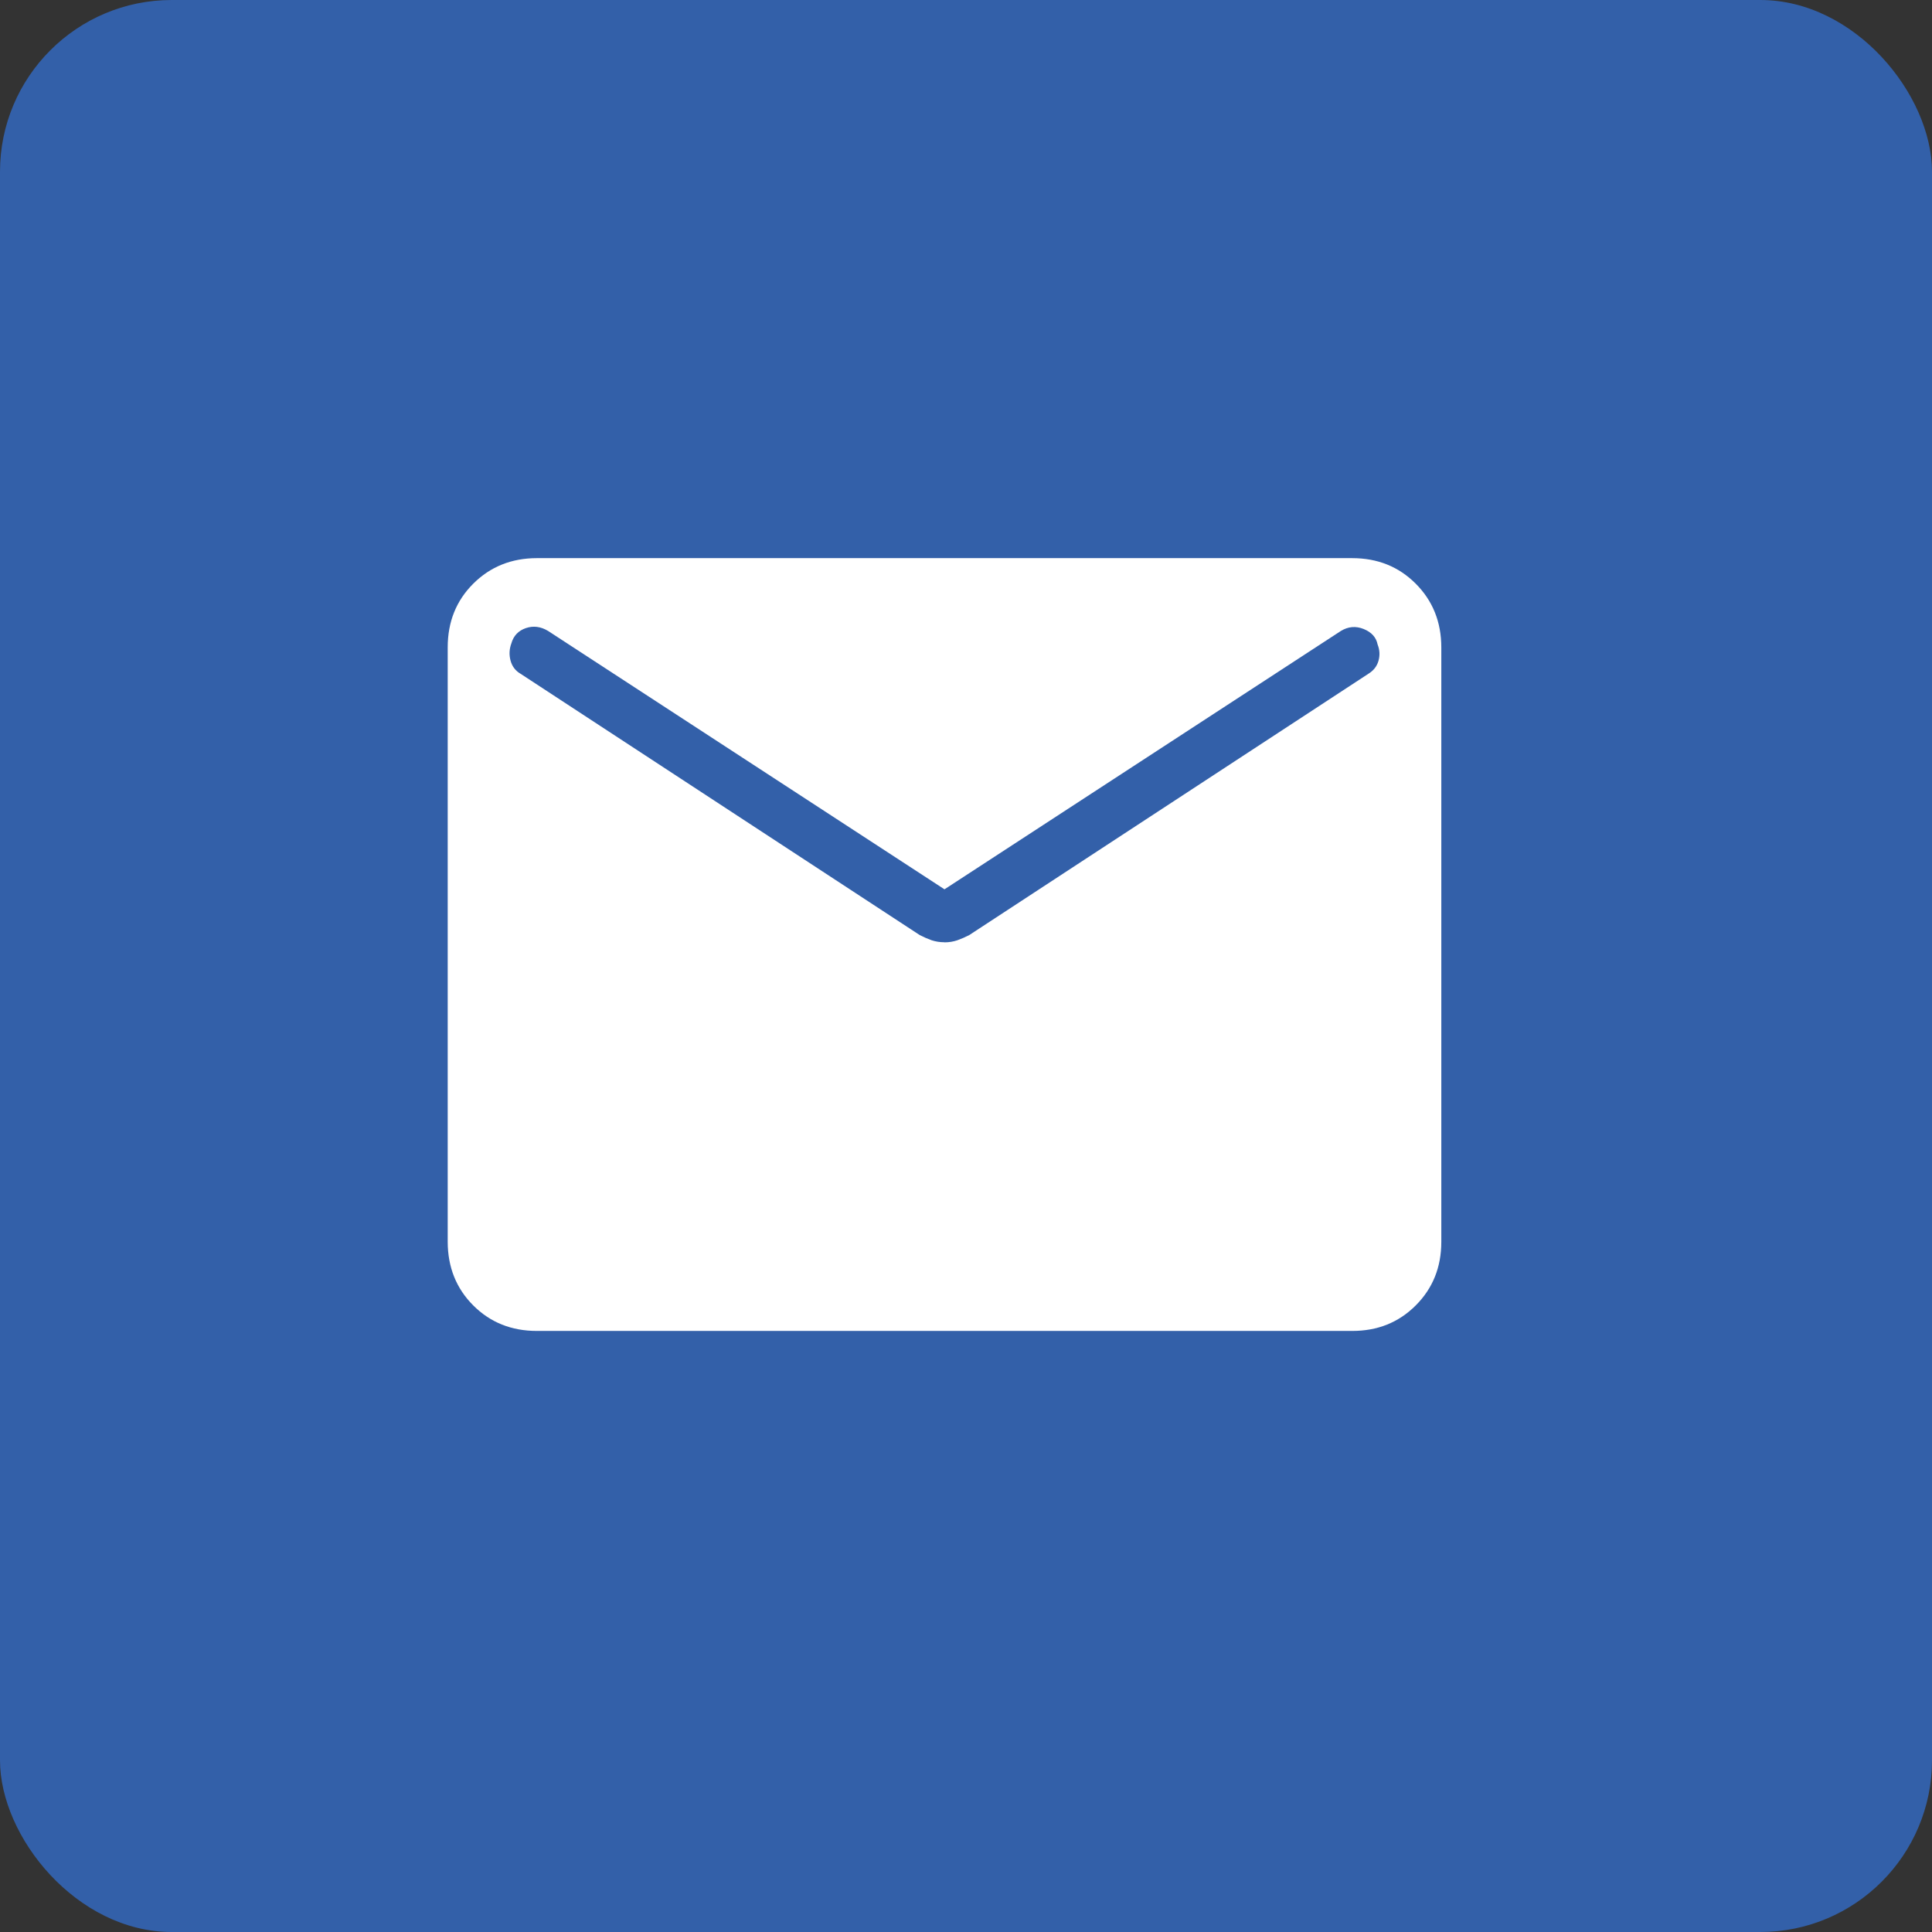 <svg xmlns="http://www.w3.org/2000/svg" width="45" height="45" viewBox="0 0 45 45" fill="none">
   <rect x="0" y="0" width="45" height="45" fill="#333333" stroke="none"/>
   <rect width="45" height="45" rx="4" fill="#3360A9" />
   <path
      d="M12.505 31C11.913 31 11.419 30.802 11.023 30.406C10.627 30.01 10.429 29.515 10.428 28.922V15.078C10.428 14.485 10.626 13.991 11.023 13.595C11.42 13.199 11.914 13.001 12.504 13H31.494C32.086 13 32.579 13.198 32.975 13.595C33.371 13.992 33.57 14.486 33.571 15.078V28.924C33.571 29.515 33.372 30.009 32.975 30.406C32.578 30.803 32.085 31.001 31.494 31H12.505ZM21.999 21.949C22.106 21.949 22.207 21.932 22.3 21.9C22.393 21.867 22.484 21.827 22.575 21.78L31.87 15.695C31.991 15.621 32.071 15.52 32.107 15.393C32.144 15.265 32.137 15.138 32.087 15.011C32.054 14.845 31.946 14.725 31.763 14.651C31.58 14.577 31.403 14.592 31.232 14.696L21.999 20.714L12.768 14.697C12.596 14.593 12.423 14.57 12.248 14.63C12.073 14.69 11.961 14.809 11.911 14.985C11.862 15.117 11.855 15.251 11.892 15.388C11.929 15.524 12.008 15.627 12.129 15.696L21.423 21.78C21.514 21.827 21.606 21.867 21.698 21.9C21.792 21.931 21.892 21.947 21.999 21.947"
      fill="white" />
</svg>